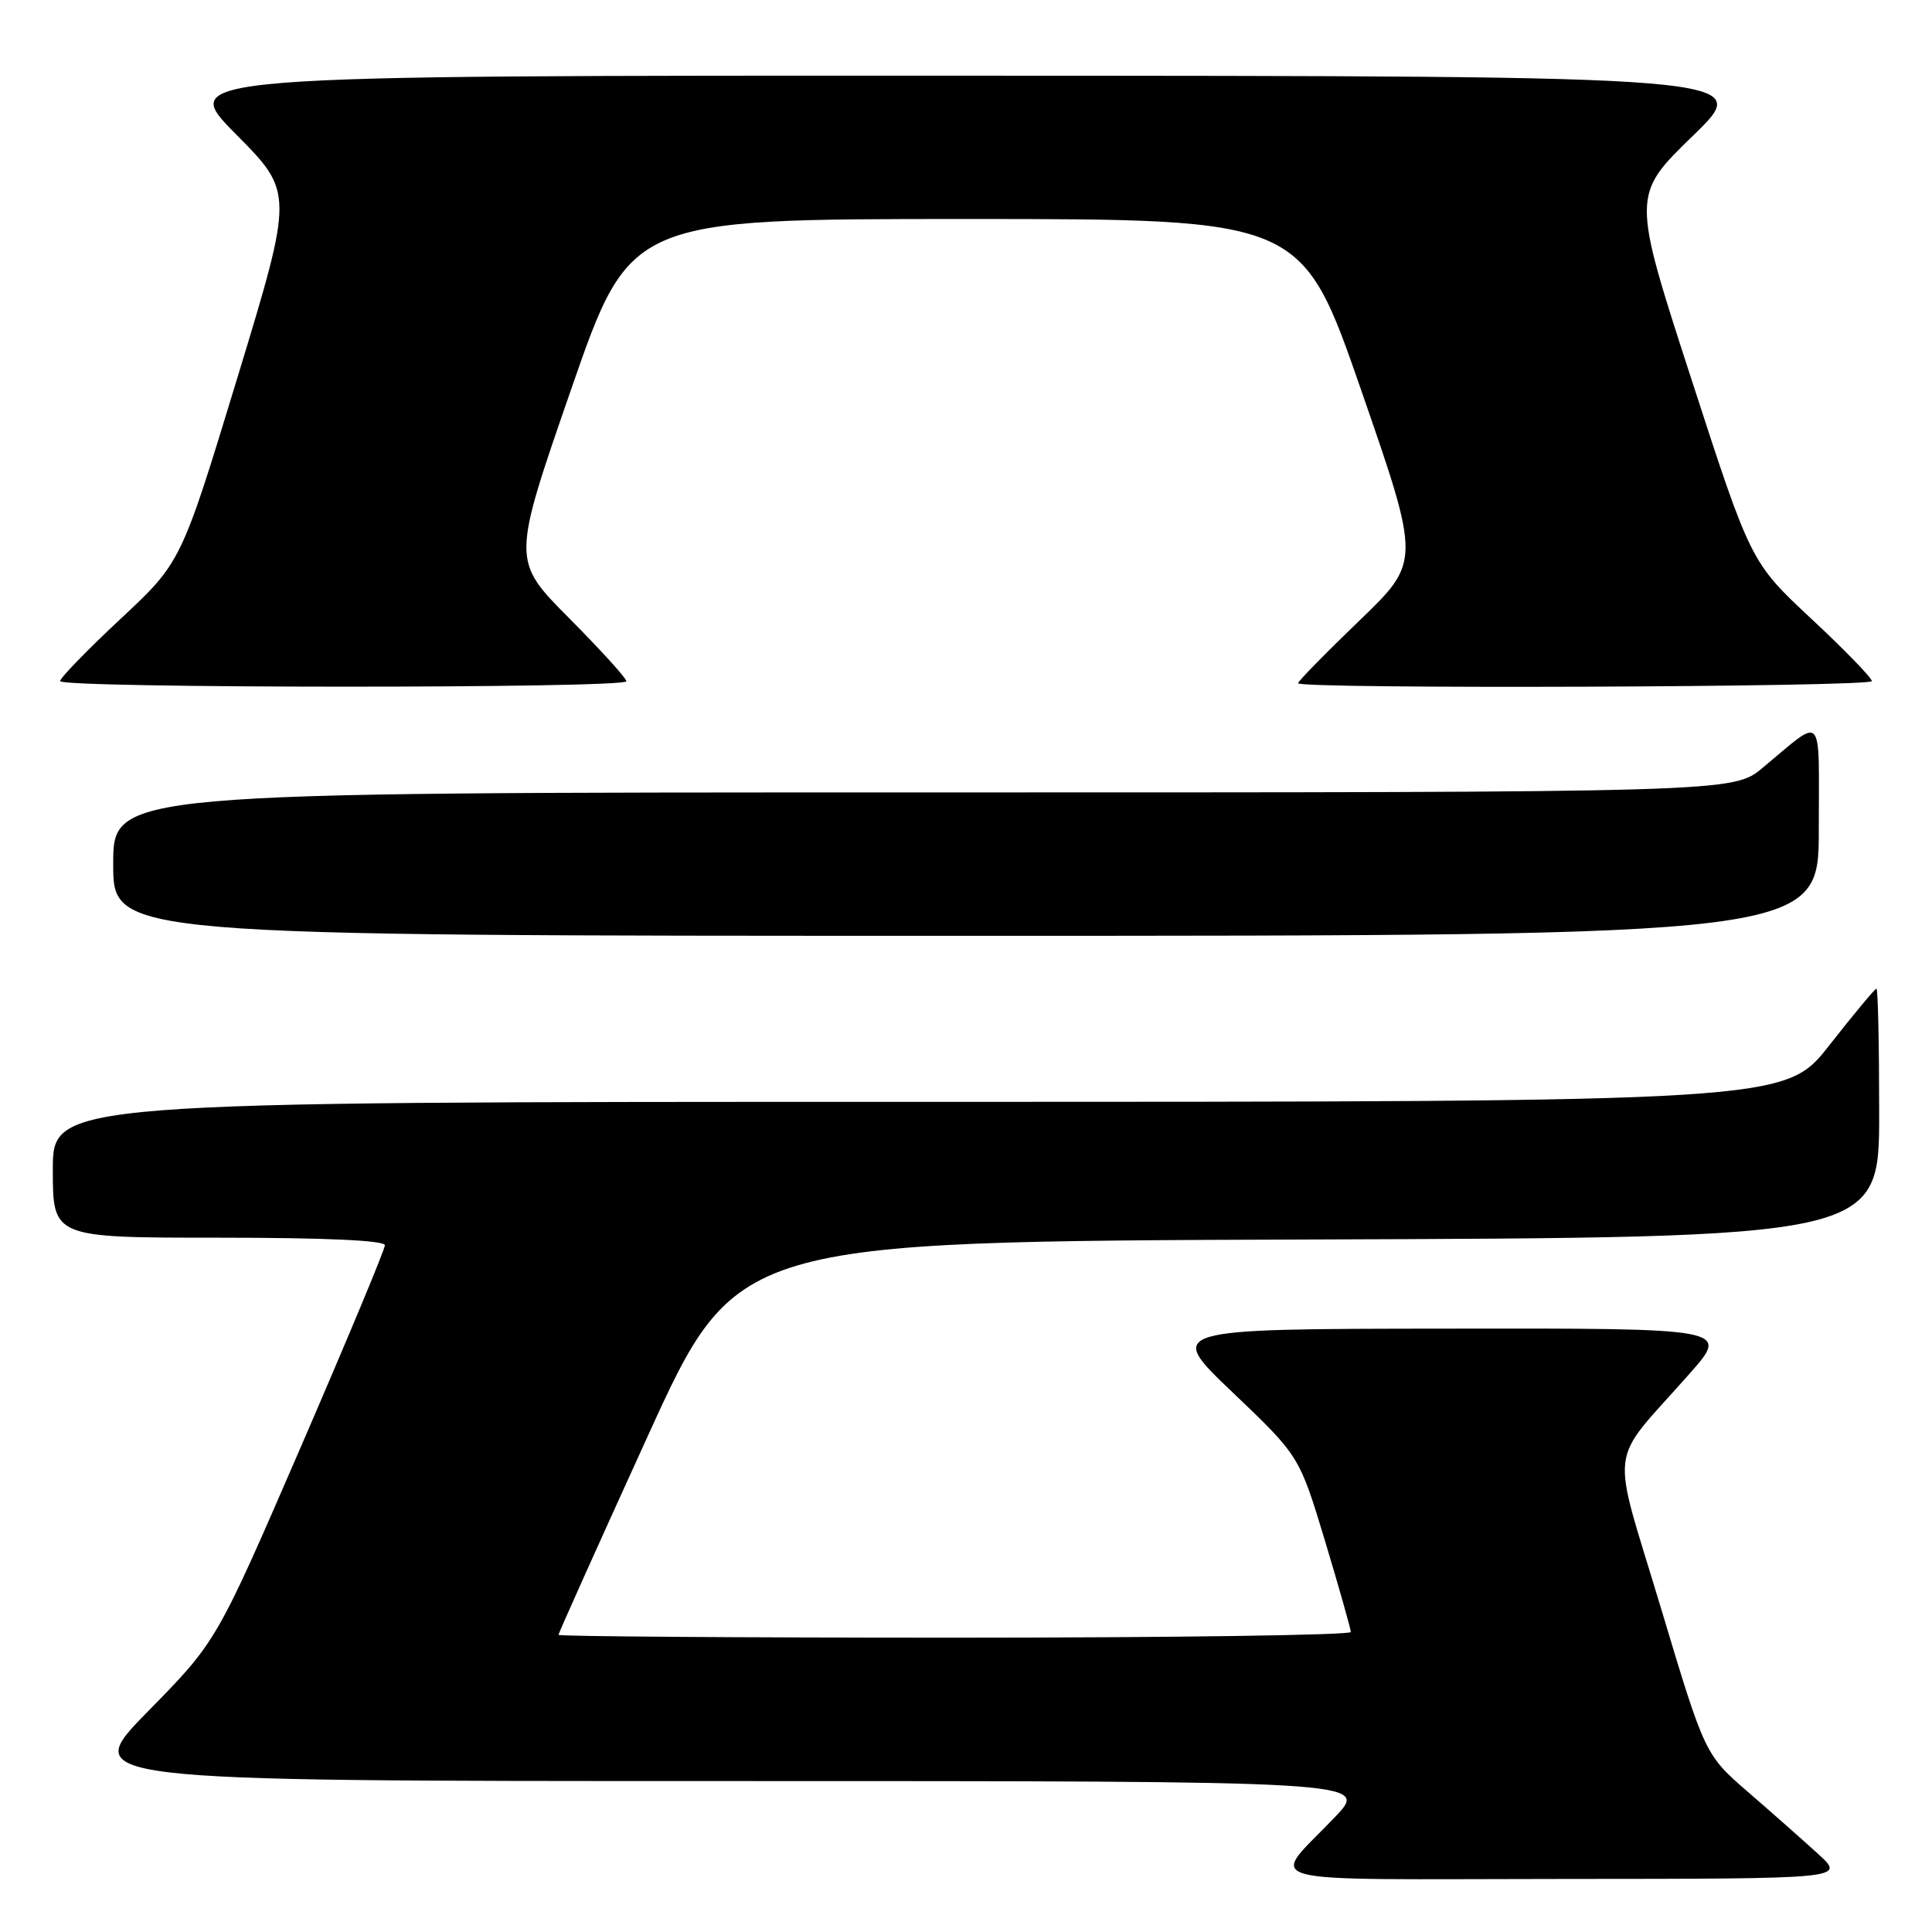 <?xml version="1.0" encoding="UTF-8" standalone="no"?>
<!DOCTYPE svg PUBLIC "-//W3C//DTD SVG 1.1//EN" "http://www.w3.org/Graphics/SVG/1.1/DTD/svg11.dtd" >
<svg xmlns="http://www.w3.org/2000/svg" xmlns:xlink="http://www.w3.org/1999/xlink" version="1.1" viewBox="0 0 256 256">
 <g >
 <path fill="currentColor"
d=" M 240.98 245.72 C 239.04 243.95 234.86 240.25 231.68 237.50 C 225.91 232.50 225.91 232.50 220.06 213.00 C 213.38 190.76 212.94 194.41 223.85 182.05 C 229.20 176.00 229.20 176.00 191.85 176.05 C 154.50 176.09 154.50 176.09 163.34 184.51 C 172.17 192.93 172.17 192.93 175.58 204.21 C 177.45 210.42 178.98 215.84 178.99 216.25 C 179.00 216.66 155.38 217.00 126.50 217.00 C 97.62 217.00 74.00 216.83 74.00 216.63 C 74.00 216.42 79.30 204.61 85.79 190.38 C 97.58 164.50 97.58 164.50 173.29 164.24 C 249.00 163.99 249.00 163.99 249.00 147.49 C 249.00 138.42 248.84 131.00 248.64 131.00 C 248.44 131.00 245.63 134.38 242.40 138.50 C 236.53 146.00 236.53 146.00 121.76 146.00 C 7.00 146.00 7.00 146.00 7.00 155.00 C 7.00 164.00 7.00 164.00 29.00 164.00 C 43.05 164.00 51.00 164.36 51.00 165.00 C 51.00 165.56 45.98 177.59 39.85 191.75 C 28.70 217.50 28.70 217.50 19.62 226.75 C 10.54 236.00 10.54 236.00 95.98 236.00 C 181.42 236.00 181.42 236.00 176.91 240.75 C 168.19 249.91 164.86 249.00 207.13 248.97 C 244.50 248.95 244.50 248.95 240.98 245.72 Z  M 241.00 109.88 C 241.00 94.04 241.79 94.90 233.57 101.73 C 229.64 105.00 229.64 105.00 122.32 105.00 C 15.00 105.00 15.00 105.00 15.00 114.50 C 15.00 124.00 15.00 124.00 128.00 124.00 C 241.00 124.00 241.00 124.00 241.00 109.88 Z  M 83.00 90.27 C 83.00 89.87 79.58 86.11 75.41 81.91 C 67.82 74.27 67.82 74.27 75.66 51.64 C 83.50 29.02 83.50 29.02 128.00 29.02 C 172.50 29.02 172.50 29.02 180.37 51.72 C 188.24 74.42 188.24 74.42 180.12 82.24 C 175.65 86.54 172.00 90.27 172.00 90.53 C 172.00 91.33 248.00 91.05 248.03 90.25 C 248.04 89.84 244.44 86.12 240.02 82.00 C 231.99 74.50 231.99 74.50 224.10 50.18 C 216.21 25.86 216.21 25.86 224.35 17.96 C 232.50 10.06 232.50 10.06 128.02 10.03 C 23.55 10.00 23.55 10.00 31.23 17.75 C 38.92 25.50 38.92 25.50 31.47 50.00 C 24.01 74.50 24.01 74.50 15.98 82.00 C 11.56 86.12 7.96 89.84 7.97 90.25 C 8.01 91.22 83.00 91.24 83.00 90.27 Z "/>
</g>
</svg>